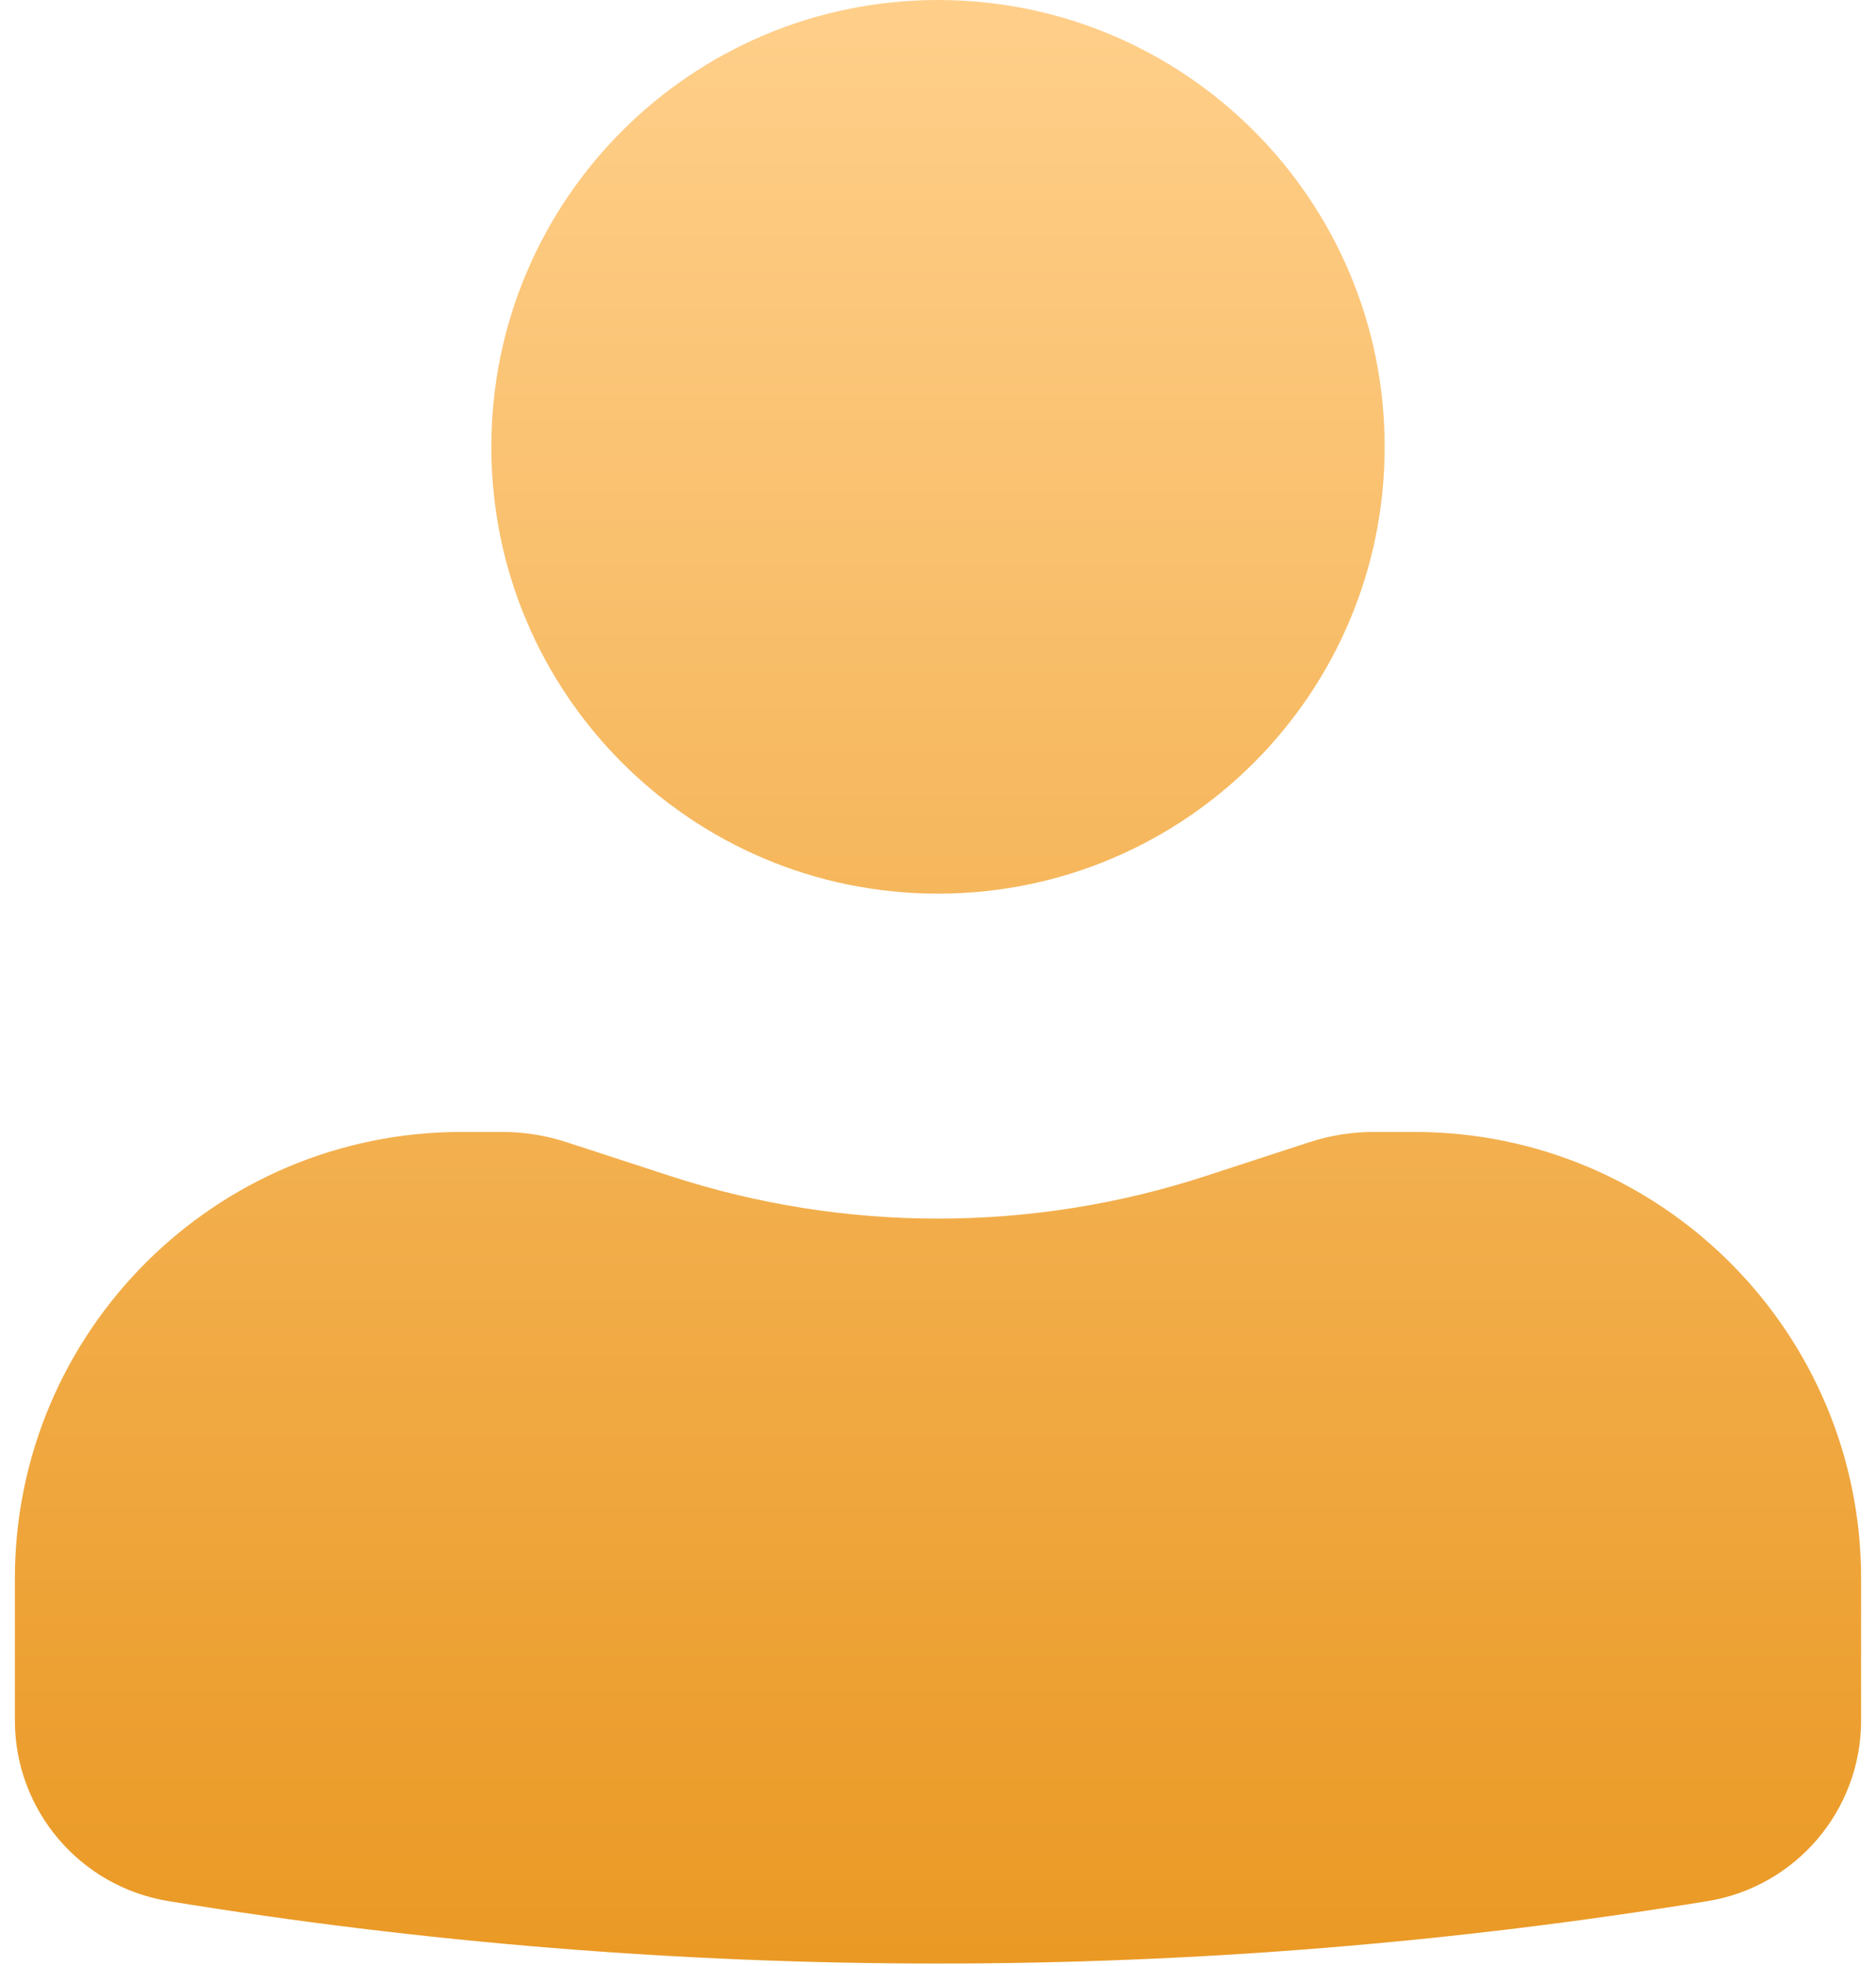 <svg width="42" height="44" viewBox="0 0 42 44" fill="none" xmlns="http://www.w3.org/2000/svg">
<path d="M21 0C15.477 0 11 4.477 11 10C11 15.523 15.477 20 21 20C26.523 20 31 15.523 31 10C31 4.477 26.523 0 21 0Z" fill="url(#paint0_linear_2203_2691)"/>
<path d="M10.333 25.333C4.81 25.333 0.333 29.811 0.333 35.333V38.502C0.333 40.511 1.789 42.223 3.771 42.547C15.182 44.41 26.818 44.41 38.229 42.547C40.211 42.223 41.667 40.511 41.667 38.502V35.333C41.667 29.811 37.19 25.333 31.667 25.333H30.758C30.266 25.333 29.777 25.411 29.309 25.564L27.001 26.317C23.102 27.591 18.898 27.591 14.999 26.317L12.691 25.564C12.223 25.411 11.734 25.333 11.242 25.333H10.333Z" fill="url(#paint1_linear_2203_2691)"/>
<defs>
<linearGradient id="paint0_linear_2203_2691" x1="21" y1="43.944" x2="21" y2="0" gradientUnits="userSpaceOnUse">
<stop stop-color="#EA9924"/>
<stop offset="1" stop-color="#FFCF8A"/>
</linearGradient>
<linearGradient id="paint1_linear_2203_2691" x1="21" y1="43.944" x2="21" y2="0" gradientUnits="userSpaceOnUse">
<stop stop-color="#EA9924"/>
<stop offset="1" stop-color="#FFCF8A"/>
</linearGradient>
</defs>
</svg>
